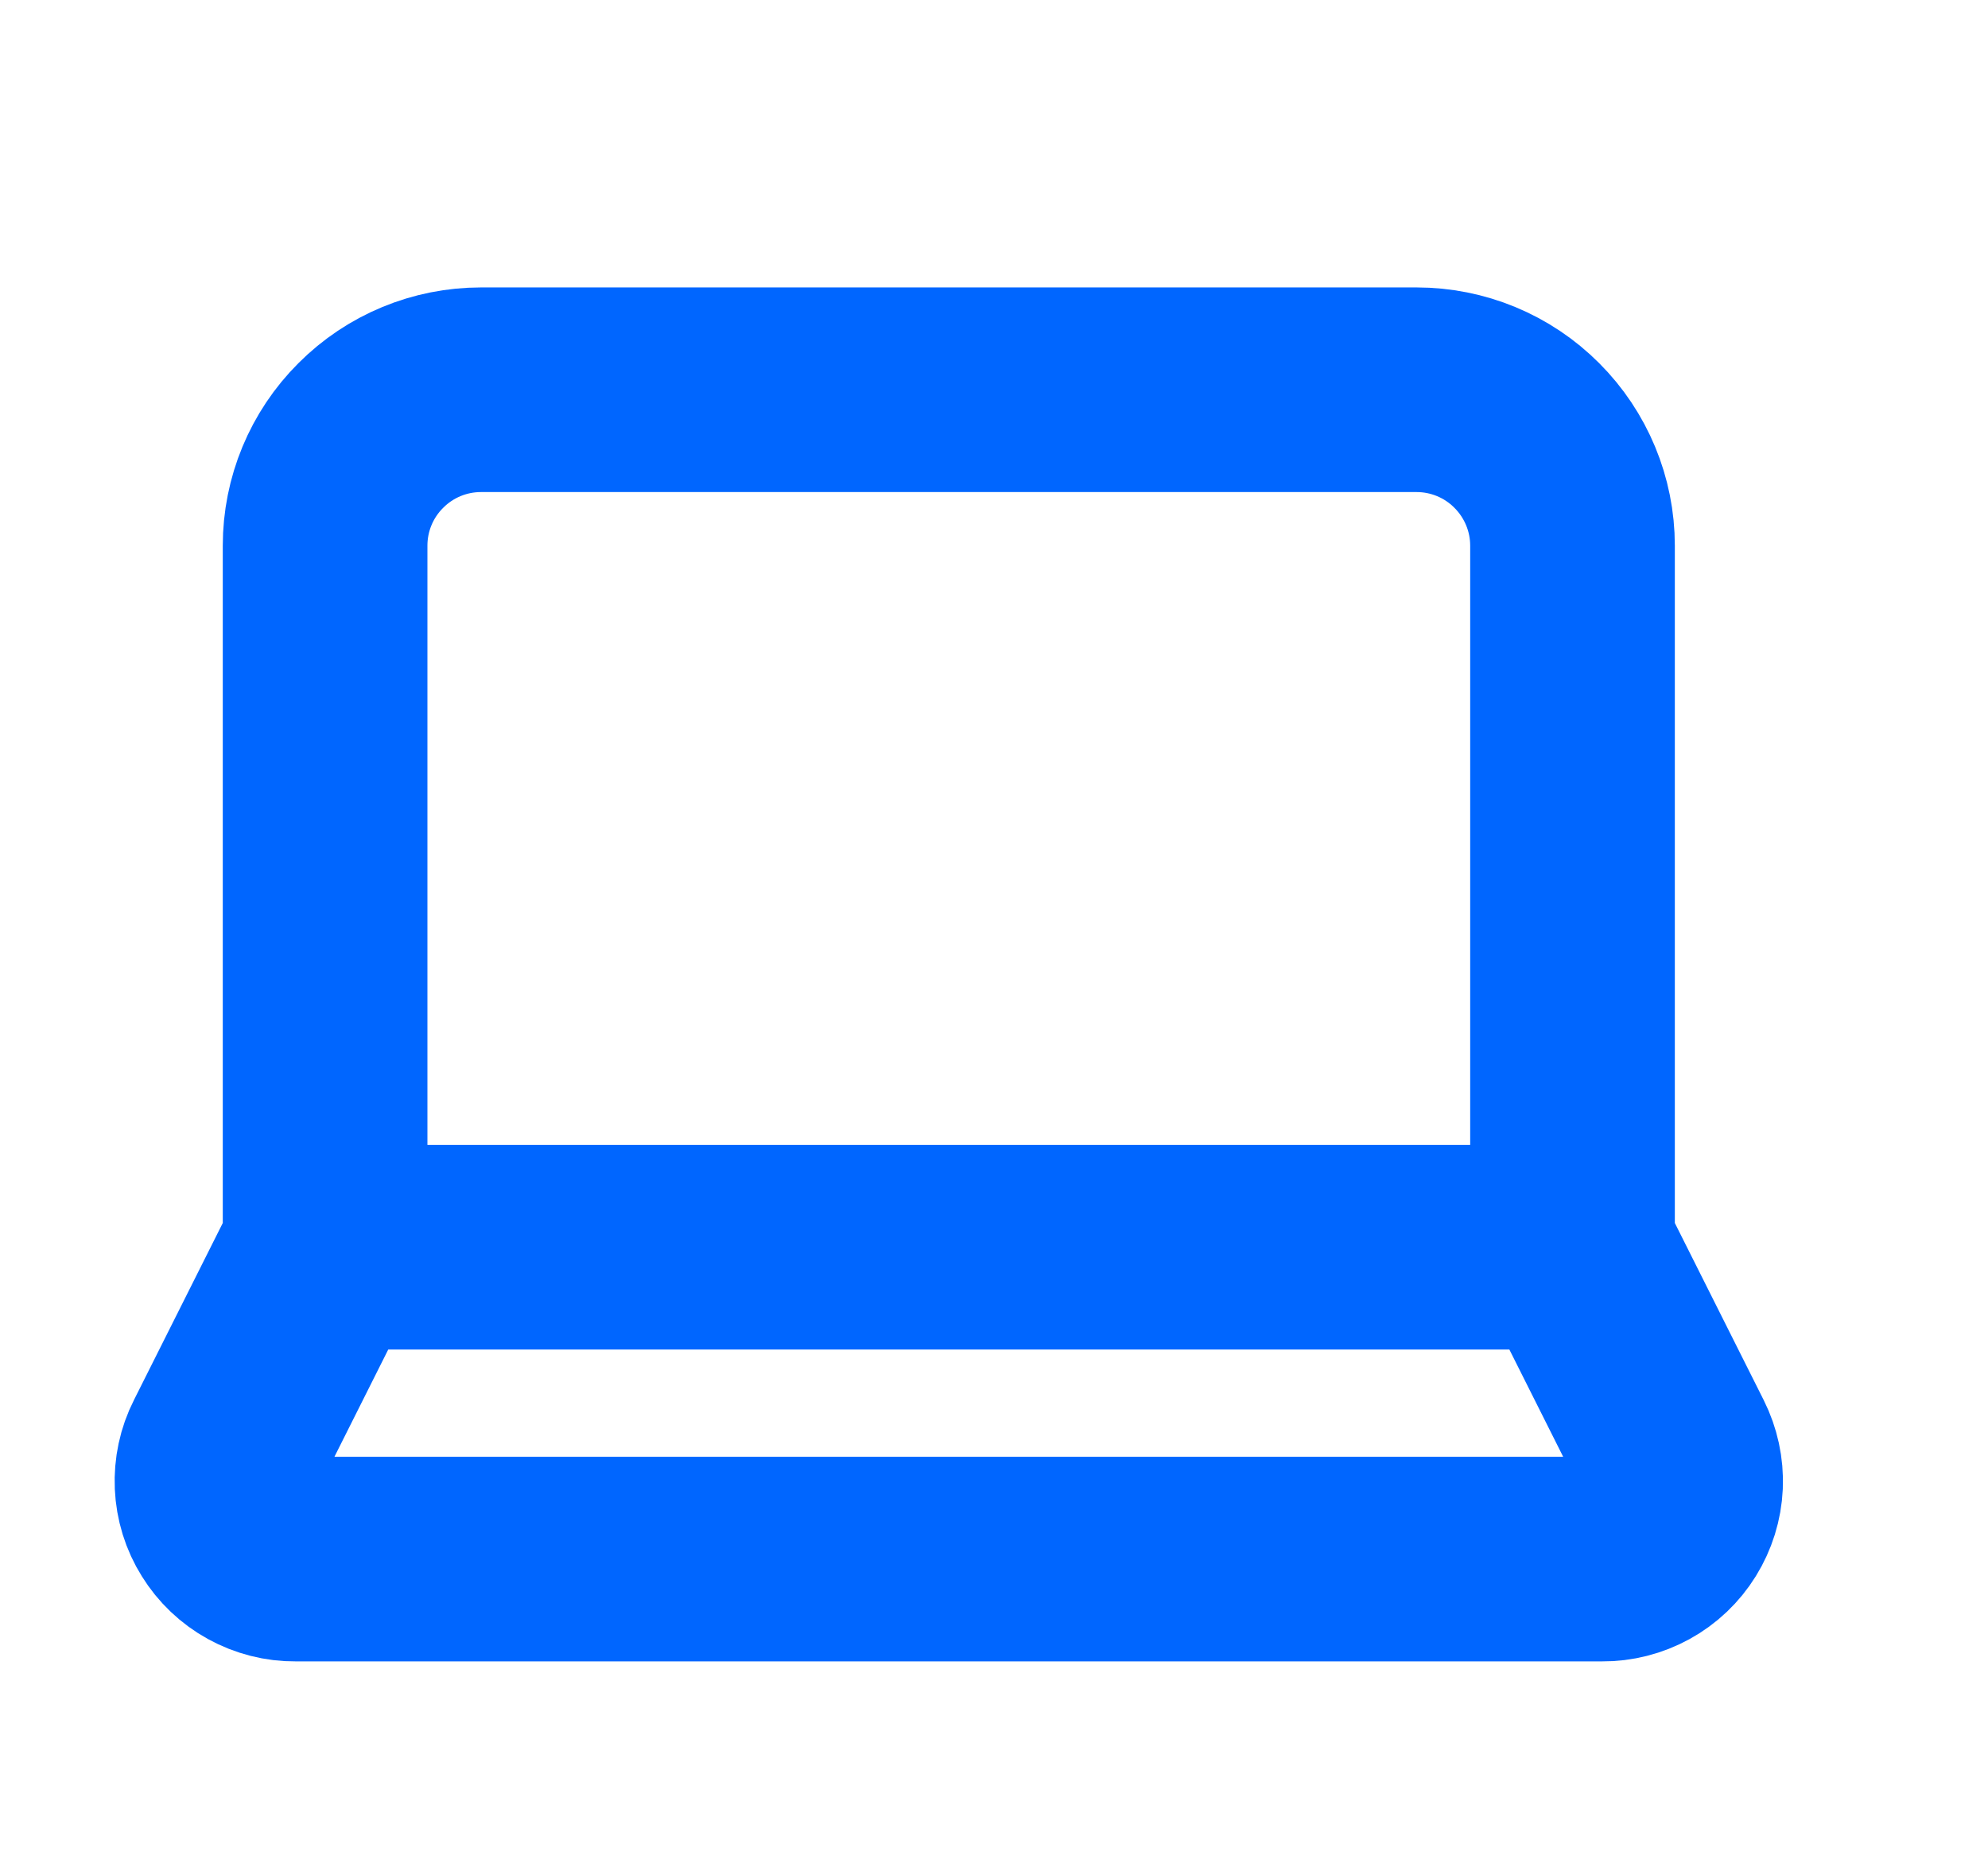 <svg width="17" height="16" viewBox="0 0 17 16" fill="none" xmlns="http://www.w3.org/2000/svg">
    <g clip-path="url(#clip0_2103_61784)">
        <path
            d="M13.447 10.666V4.666C13.447 4.313 13.306 3.974 13.056 3.724C12.806 3.473 12.467 3.333 12.113 3.333H4.113C3.76 3.333 3.421 3.473 3.171 3.724C2.92 3.974 2.78 4.313 2.78 4.666V10.666M13.447 10.666H2.78M13.447 10.666L14.3 12.366C14.351 12.468 14.376 12.582 14.371 12.696C14.366 12.81 14.331 12.921 14.271 13.018C14.211 13.115 14.127 13.195 14.027 13.25C13.927 13.305 13.814 13.334 13.7 13.333H2.527C2.412 13.334 2.3 13.305 2.2 13.25C2.1 13.195 2.016 13.115 1.956 13.018C1.895 12.921 1.861 12.81 1.856 12.696C1.851 12.582 1.875 12.468 1.927 12.366L2.78 10.666"
            stroke="#0066FF" stroke-width="1.75" stroke-linecap="round" stroke-linejoin="round" />
    </g>
    <defs>
        <clipPath id="clip0_2103_61784">
            <rect width="16" height="16" fill="white" transform="translate(0.113)" />
        </clipPath>
    </defs>
</svg>